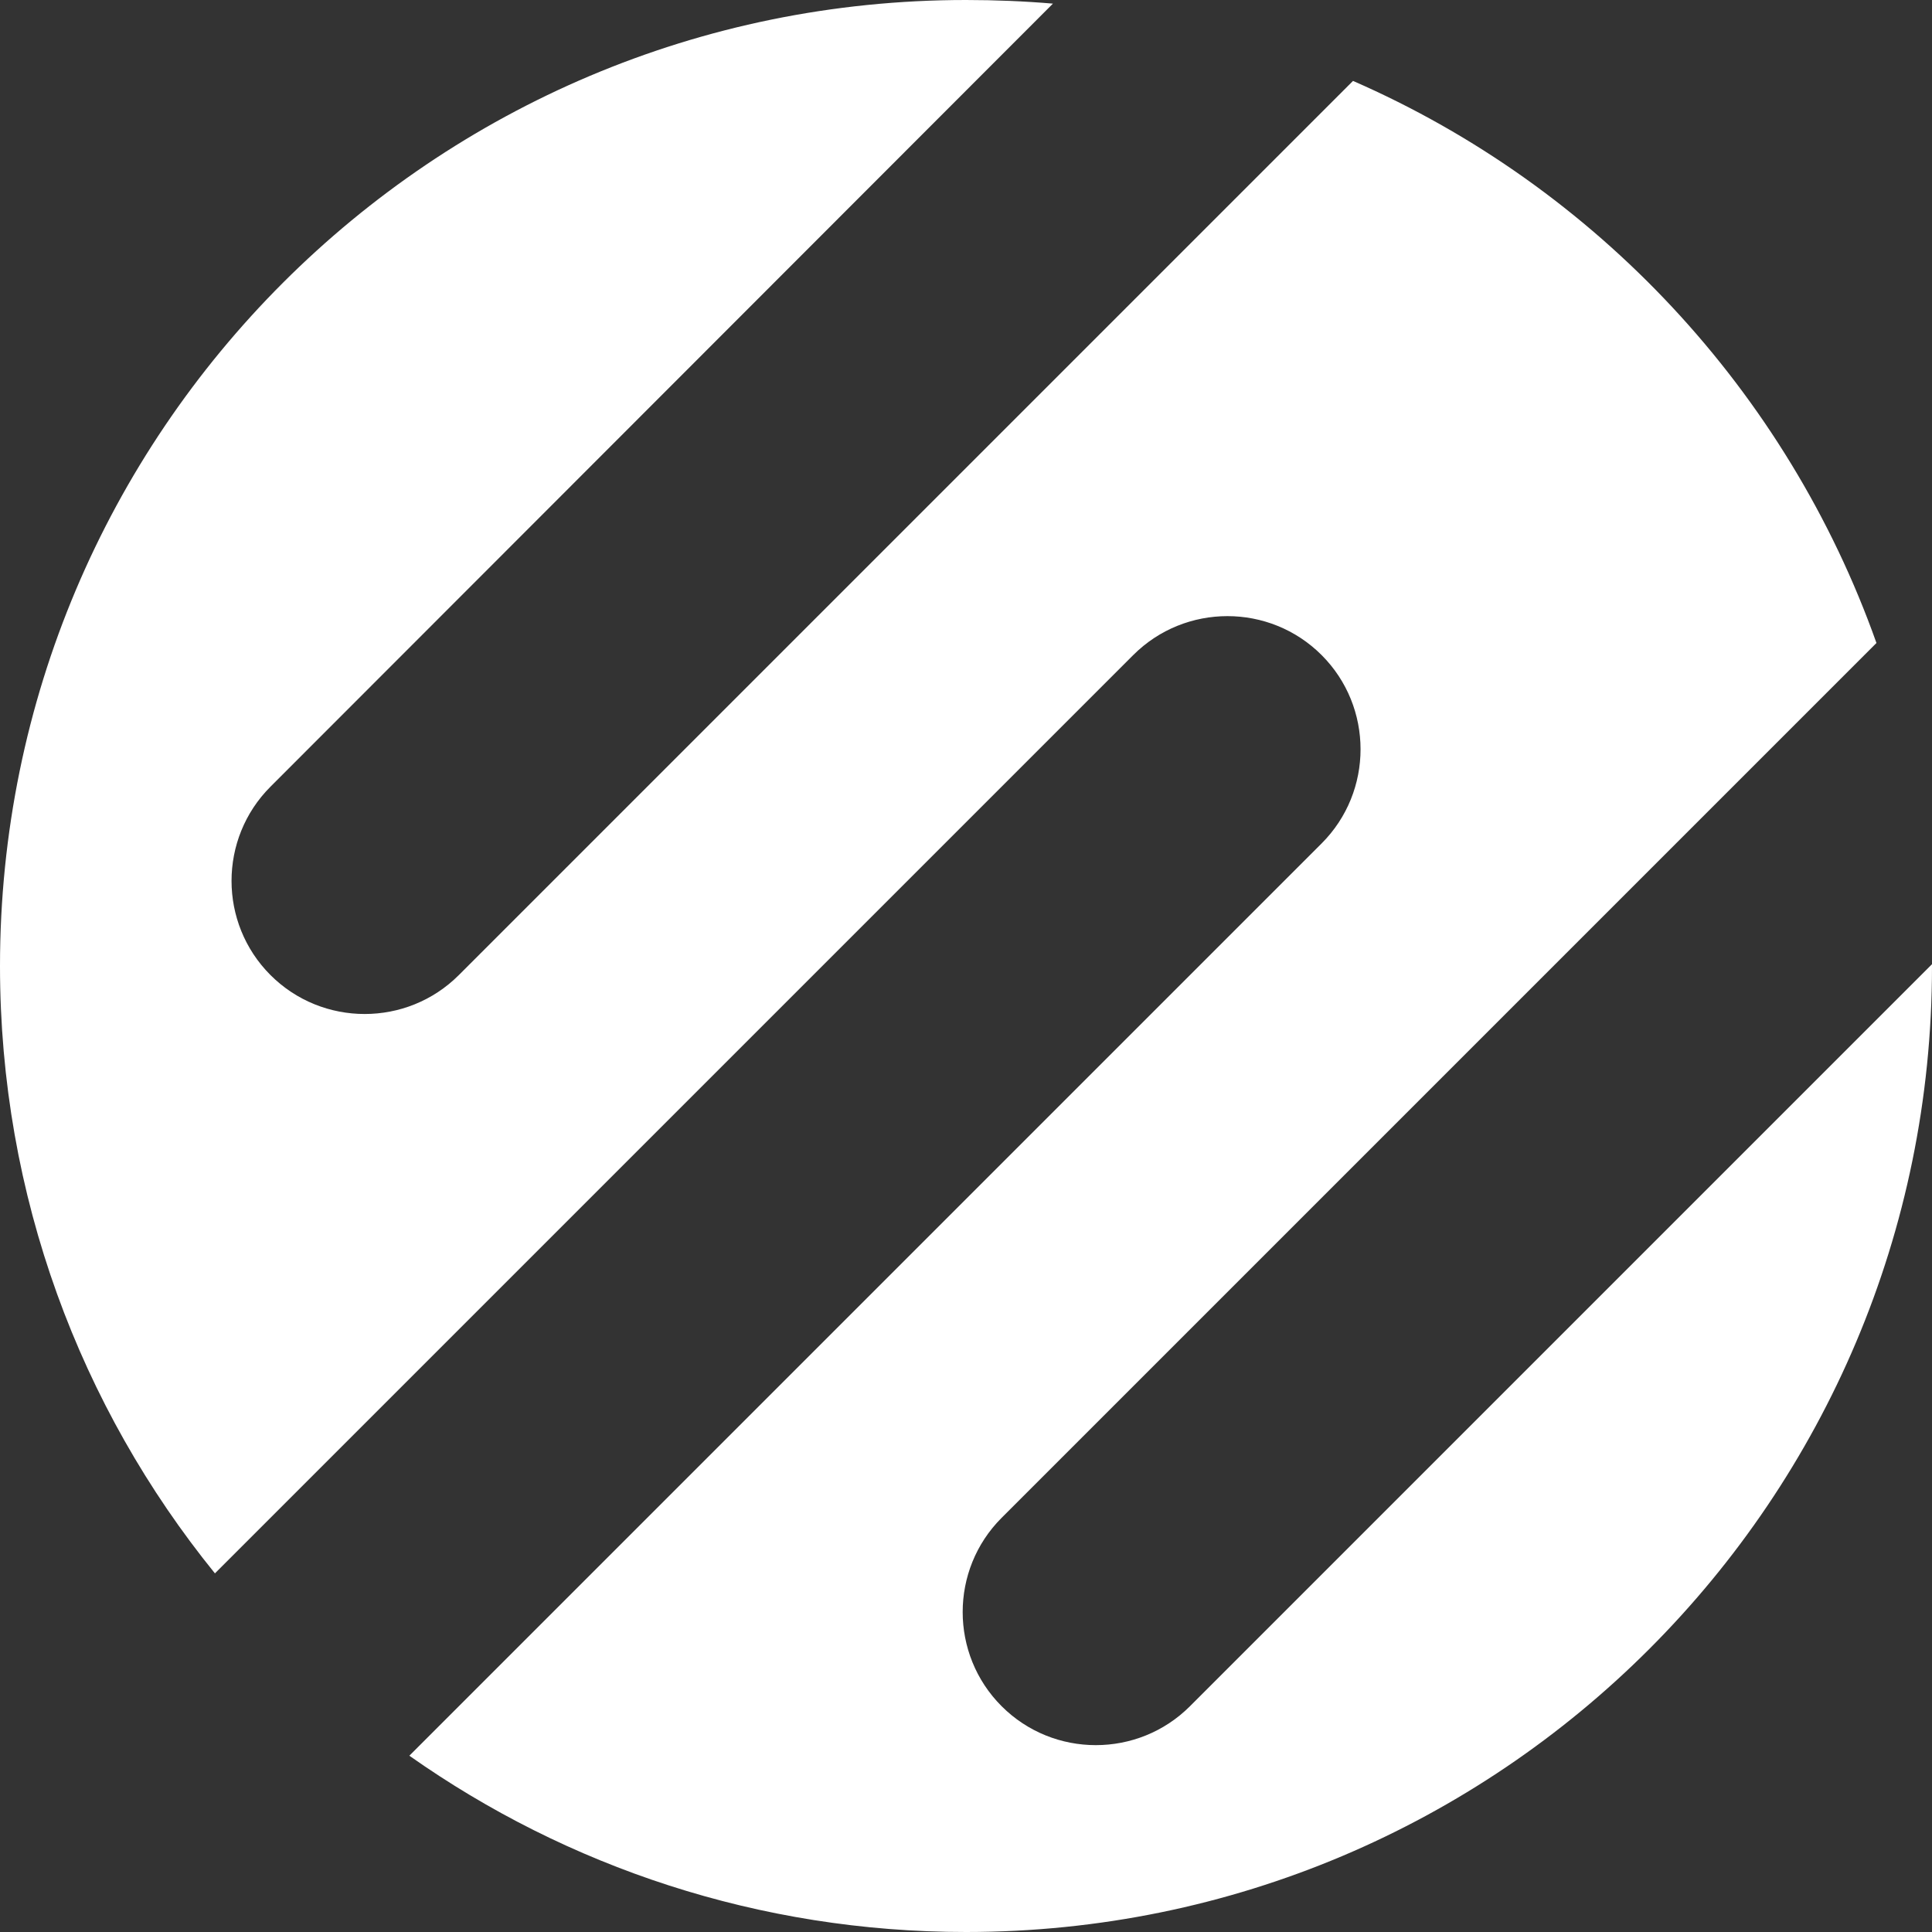 <?xml version="1.0" encoding="UTF-8"?>
<svg width="55" height="55" id="_图层_2" data-name="图层 2" xmlns="http://www.w3.org/2000/svg" viewBox="0 0 32 32">
  <rect x="0" y="0" width="32" height="32" fill="#333333" stroke="none"/>
  <defs>
    <style>
      .cls-1 {
        fill: #FFFFFF;
      }
    </style>
  </defs>
  <g id="_图层_2-2" data-name="图层 2">
    <path class="cls-1" d="M19.71,28.26c-.86,.86-2.26,.86-3.12,0-.86-.86-.86-2.26,0-3.12l14.49-14.49c-1.48-4.17-4.64-7.55-8.67-9.31L7.6,16.15c-.86,.86-2.26,.86-3.12,0-.86-.86-.86-2.26,0-3.12L17.44,.06c-.47-.04-.95-.06-1.44-.06C7.16,0,0,7.16,0,16c0,3.81,1.33,7.31,3.56,10.06l15.21-15.21c.86-.86,2.26-.86,3.12,0,.86,.86,.86,2.26,0,3.12L6.78,29.08c2.61,1.84,5.79,2.92,9.22,2.92,8.84,0,16-7.16,16-16,0,0,0-.02,0-.03l-12.29,12.29Z"/>
  </g>
</svg>